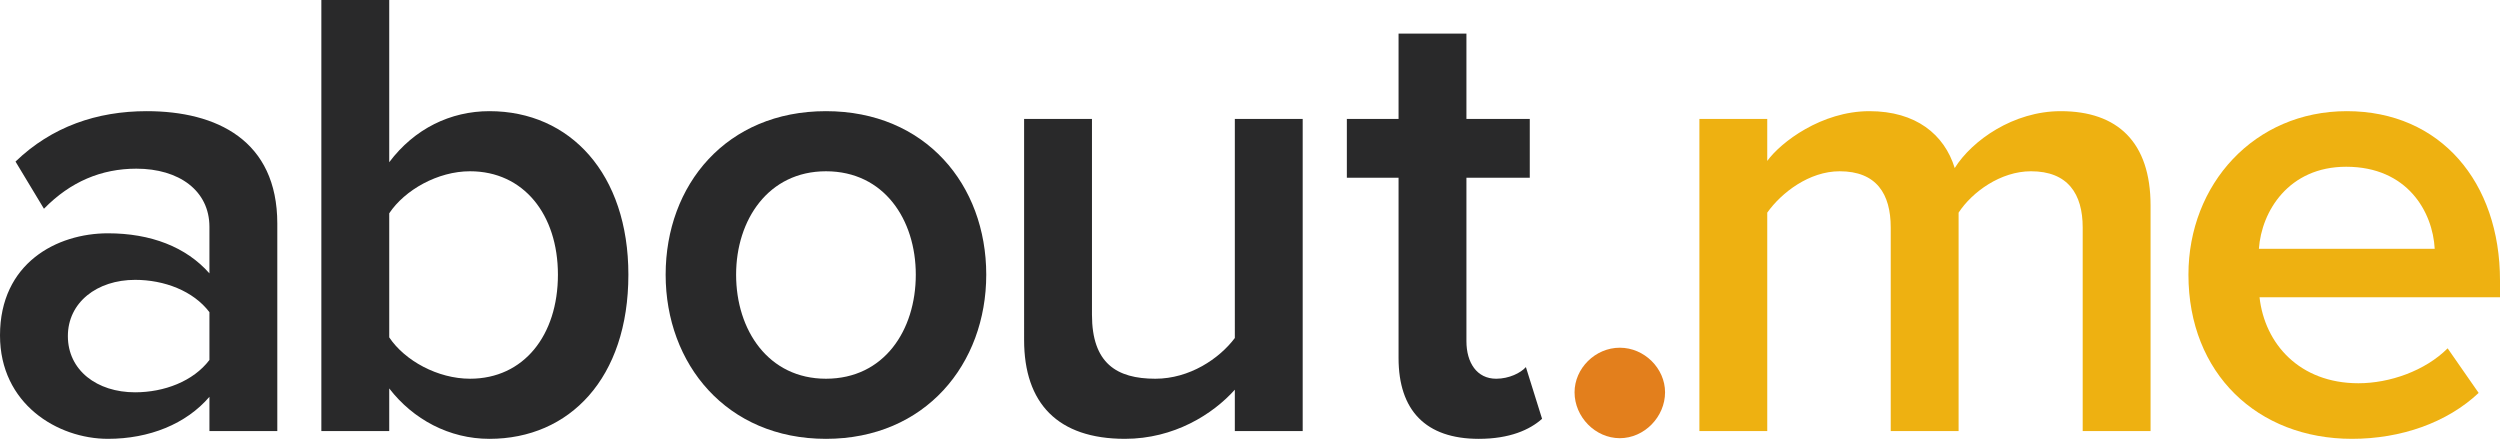 <?xml version="1.0" encoding="utf-8"?>
<!-- Generator: Adobe Illustrator 17.0.2, SVG Export Plug-In . SVG Version: 6.00 Build 0)  -->
<!DOCTYPE svg PUBLIC "-//W3C//DTD SVG 1.1//EN" "http://www.w3.org/Graphics/SVG/1.1/DTD/svg11.dtd">
<svg version="1.1" id="Layer_1" xmlns="http://www.w3.org/2000/svg" xmlns:xlink="http://www.w3.org/1999/xlink" x="0px" y="0px"
	 width="376px" height="66.001px" viewBox="0 0 376 66.001" enable-background="new 0 0 376 66.001" xml:space="preserve">
<rect x="497.448" y="-59.326" display="none" width="460" height="200"/>
<g>
	<path fill="#29292A" d="M31.499,64.832v-5.151c-3.5,4.083-9.042,6.319-15.262,6.319C8.652,66.001,0,60.749,0,50.447
		c0-10.886,8.555-15.358,16.236-15.358c6.415,0,11.762,2.043,15.262,6.027v-7c0-5.441-4.57-8.747-10.987-8.747
		c-5.249,0-9.916,1.944-13.901,6.027L2.333,24.3c5.444-5.249,12.249-7.581,19.736-7.581c10.499,0,19.638,4.374,19.638,16.912v31.202
		H31.499z M31.499,54.141V46.95c-2.43-3.209-6.805-4.86-11.181-4.86c-5.736,0-10.11,3.4-10.11,8.456
		c0,5.151,4.375,8.457,10.11,8.457C24.693,59.002,29.068,57.348,31.499,54.141z"/>
	<path fill="#29292A" d="M48.332,64.832V0h10.208v24.398c3.791-5.055,9.235-7.679,15.068-7.679c12.151,0,20.901,9.428,20.901,24.592
		c0,15.553-8.848,24.69-20.901,24.69c-6.028,0-11.472-2.917-15.068-7.581v6.413H48.332z M70.692,56.96
		c8.068,0,13.22-6.514,13.22-15.649c0-9.039-5.152-15.552-13.22-15.552c-4.862,0-9.818,2.818-12.151,6.318v18.664
		C60.874,54.238,65.83,56.96,70.692,56.96z"/>
	<path fill="#29292A" d="M100.113,41.311c0-13.511,9.138-24.592,24.11-24.592c14.97,0,24.109,11.081,24.109,24.592
		c0,13.413-9.14,24.69-24.109,24.69C109.251,66.001,100.113,54.724,100.113,41.311z M137.735,41.311
		c0-8.263-4.763-15.552-13.512-15.552c-8.653,0-13.513,7.29-13.513,15.552c0,8.358,4.86,15.649,13.513,15.649
		C132.972,56.96,137.735,49.669,137.735,41.311z"/>
	<path fill="#29292A" d="M185.718,64.832v-6.22c-3.307,3.692-9.139,7.388-16.526,7.388c-10.112,0-15.167-5.347-15.167-14.872V17.885
		h10.207v29.454c0,7.287,3.695,9.622,9.529,9.622c5.152,0,9.624-3.015,11.958-6.125V17.885h10.206v46.948H185.718z"/>
	<path fill="#29292A" d="M210.343,53.85V26.731h-7.777v-8.847h7.777V5.054h10.208v12.831h9.527v8.847h-9.527v24.59
		c0,3.208,1.557,5.639,4.474,5.639c1.944,0,3.692-0.875,4.47-1.751l2.433,7.778c-1.849,1.651-4.861,3.013-9.529,3.013
		C214.427,66.001,210.343,61.721,210.343,53.85z"/>
	<path fill="#E37F1C" d="M236.813,59.002c0-3.598,3.111-6.706,6.805-6.706c3.694,0,6.807,3.108,6.807,6.706
		c0,3.691-3.112,6.901-6.807,6.901C239.924,65.904,236.813,62.693,236.813,59.002z"/>
	<path fill="#EEB111" d="M313.238,64.832V34.215c0-5.054-2.236-8.456-7.776-8.456c-4.568,0-8.848,3.11-10.889,6.221v32.852h-10.208
		V34.215c0-5.054-2.14-8.456-7.682-8.456c-4.568,0-8.748,3.206-10.889,6.221v32.852h-10.205V17.885h10.205v6.319
		c2.045-2.82,8.169-7.485,15.363-7.485c6.997,0,11.276,3.499,12.832,8.554c2.624-4.18,8.847-8.554,15.941-8.554
		c8.558,0,13.515,4.665,13.515,14.191v33.922H313.238z"/>
	<path fill="#EEB111" d="M329.141,41.311c0-13.609,9.917-24.592,23.817-24.592C367.053,16.719,376,27.41,376,42.185v2.527h-36.166
		c0.779,7.001,6.027,12.929,14.875,12.929c4.667,0,10.013-1.849,13.416-5.251l4.664,6.707c-4.764,4.474-11.667,6.903-19.053,6.903
		C339.542,66.001,329.141,56.182,329.141,41.311z M352.862,25.079c-8.651,0-12.736,6.708-13.124,12.344h26.443
		C365.887,31.882,362.096,25.079,352.862,25.079z"/>
</g>
</svg>

